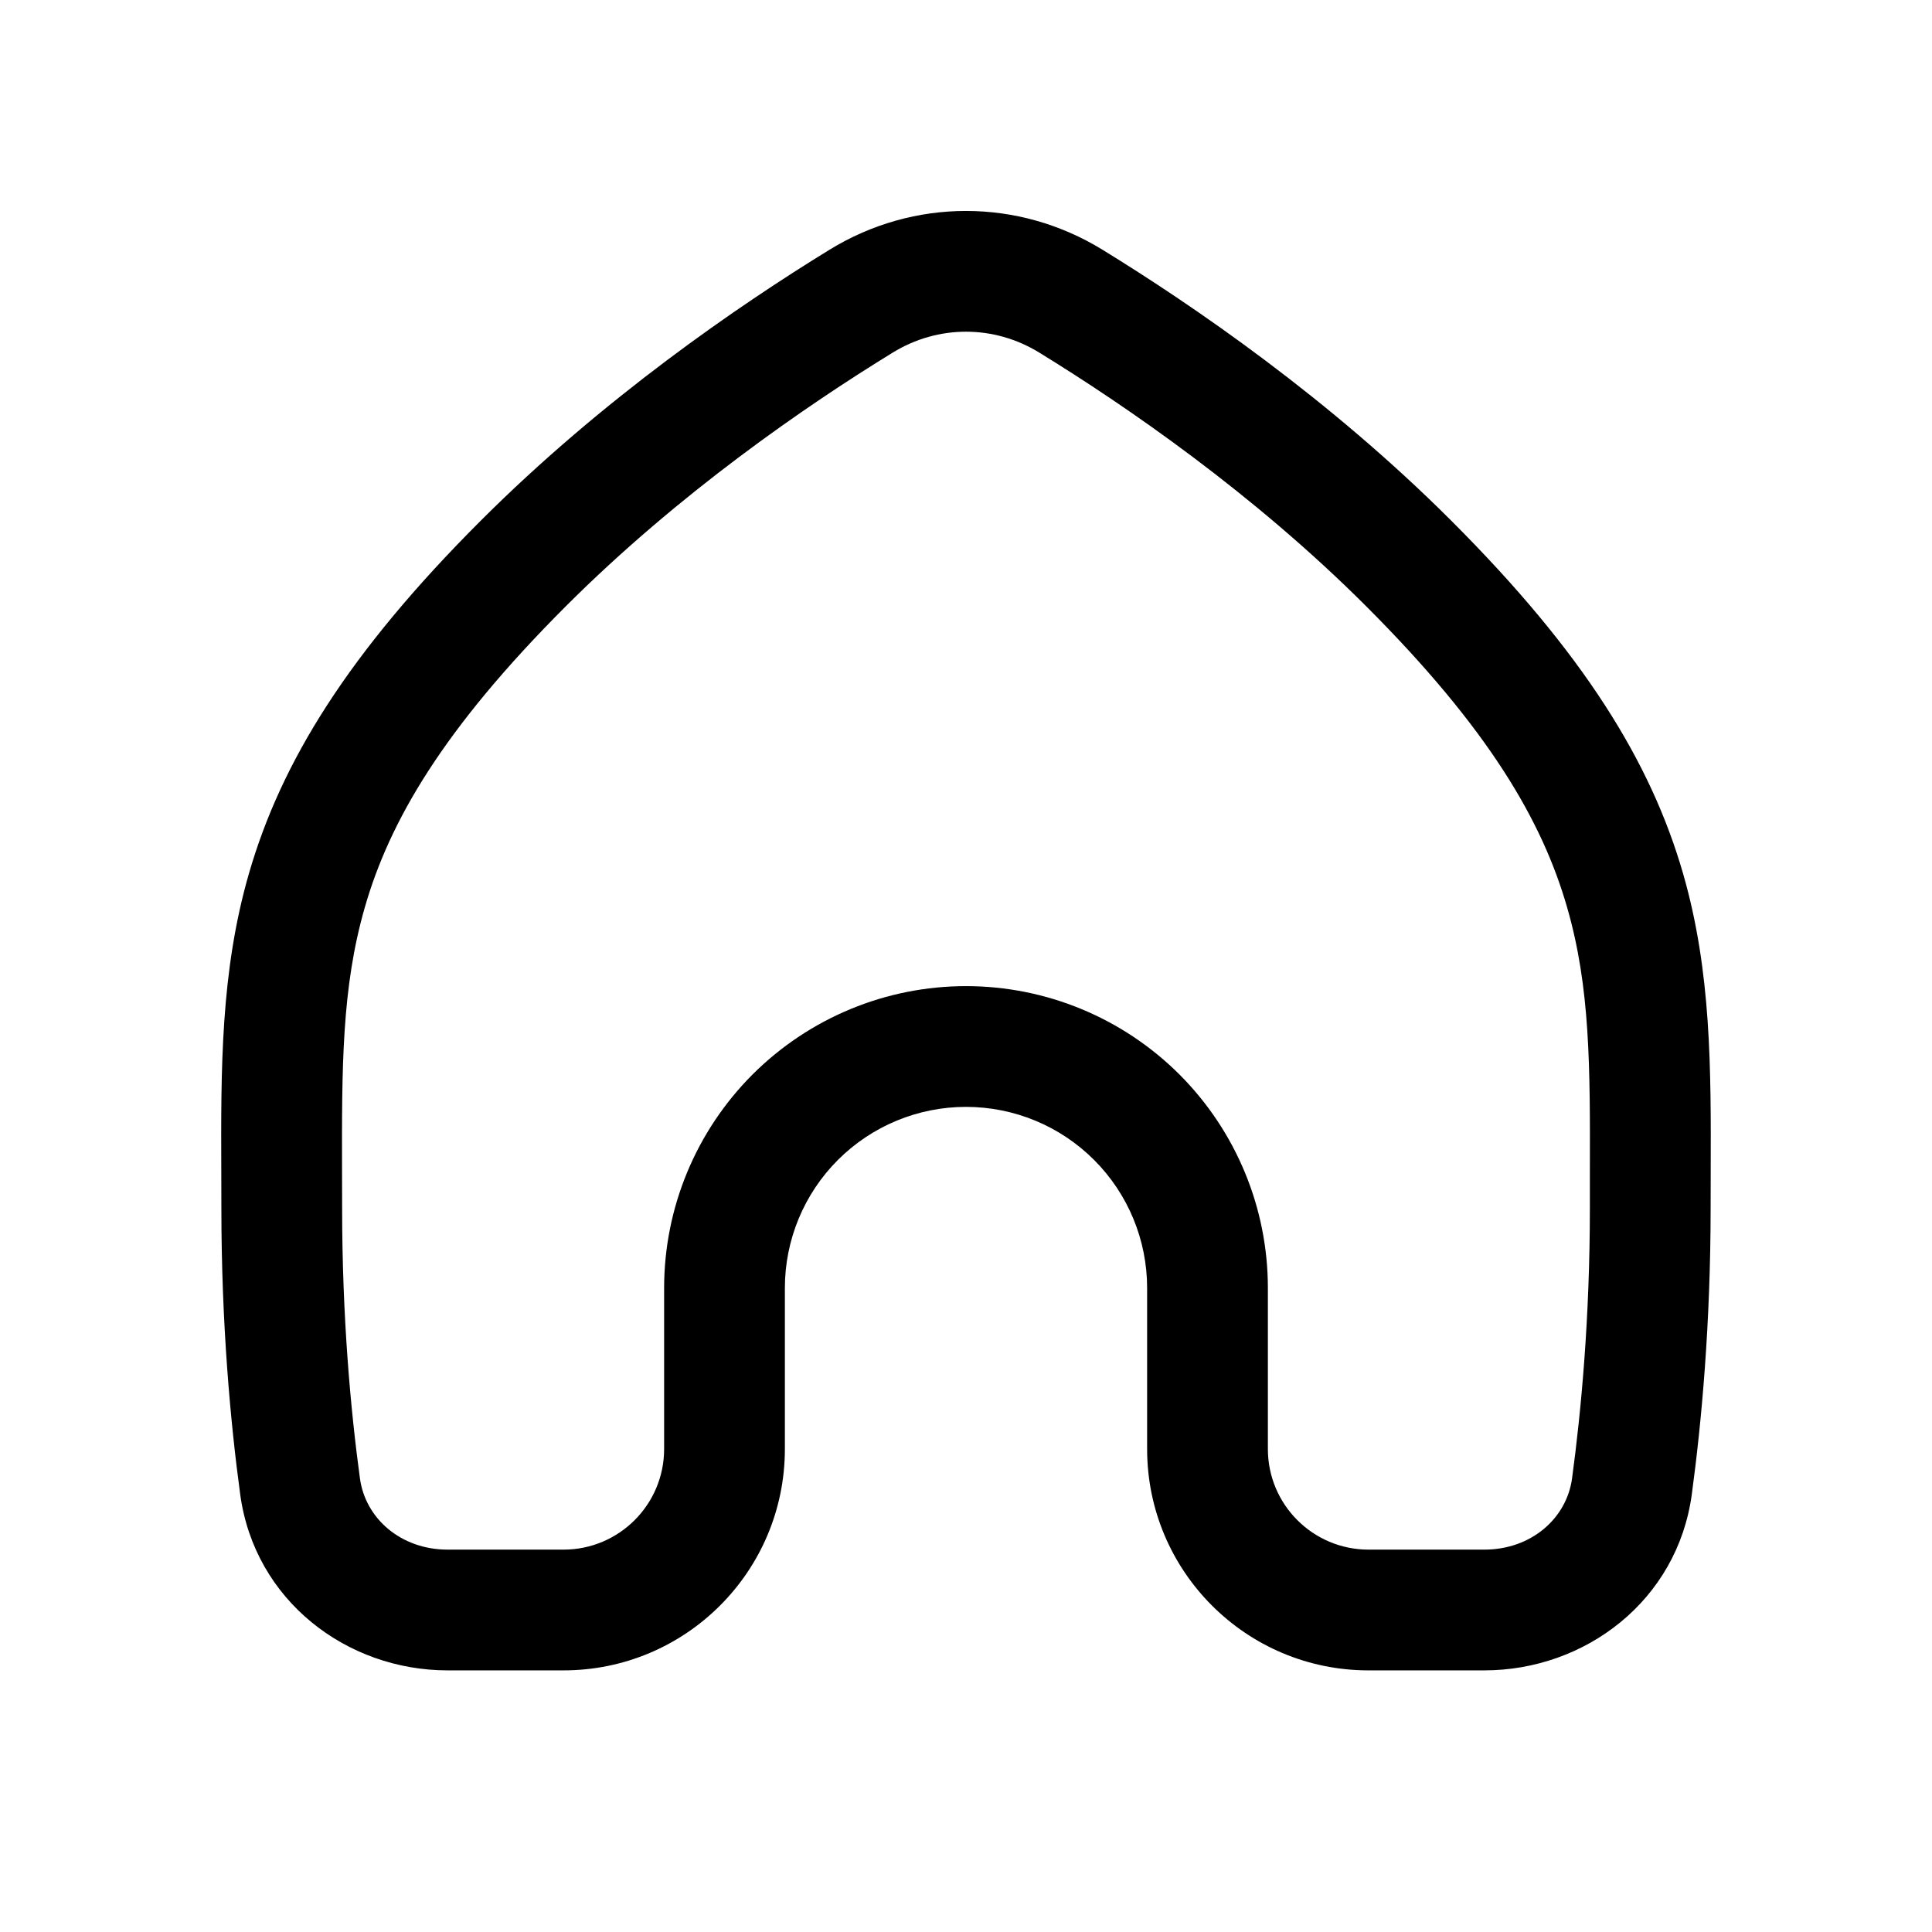 <svg width="24" height="24" viewBox="0 0 24 24" fill="none" xmlns="http://www.w3.org/2000/svg">
<path fill-rule="evenodd" clip-rule="evenodd" d="M12.91 4.38C12.346 4.034 11.654 4.034 11.09 4.38C10.013 5.041 8.435 6.126 7.03 7.53C5.503 9.057 4.84 10.201 4.532 11.271C4.244 12.271 4.246 13.253 4.249 14.581C4.25 14.717 4.25 14.857 4.25 15C4.25 16.371 4.357 17.526 4.471 18.363C4.538 18.863 4.98 19.25 5.561 19.25H7C7.69 19.25 8.25 18.69 8.25 18V16C8.25 15.005 8.645 14.052 9.348 13.348C10.052 12.645 11.005 12.25 12 12.25C12.995 12.25 13.948 12.645 14.652 13.348C15.355 14.052 15.75 15.005 15.75 16V18C15.75 18.69 16.31 19.25 17 19.25H18.438C19.02 19.25 19.462 18.863 19.529 18.363C19.642 17.526 19.75 16.371 19.75 15C19.75 14.857 19.75 14.717 19.75 14.581C19.753 13.253 19.756 12.271 19.467 11.271C19.159 10.201 18.497 9.057 16.97 7.53C15.565 6.126 13.986 5.041 12.91 4.38ZM10.305 3.102C11.35 2.46 12.649 2.46 13.695 3.102C14.826 3.797 16.512 4.952 18.03 6.47C19.672 8.111 20.509 9.467 20.909 10.856C21.259 12.073 21.255 13.275 21.251 14.562C21.25 14.707 21.25 14.853 21.25 15C21.25 16.448 21.137 17.672 21.016 18.564C20.837 19.883 19.692 20.75 18.438 20.75H17C15.481 20.75 14.25 19.519 14.25 18V16C14.25 15.403 14.013 14.831 13.591 14.409C13.169 13.987 12.597 13.75 12 13.75C11.403 13.75 10.831 13.987 10.409 14.409C9.987 14.831 9.75 15.403 9.75 16V18C9.75 19.519 8.519 20.75 7 20.75H5.561C4.308 20.75 3.163 19.883 2.984 18.564C2.863 17.672 2.75 16.448 2.75 15C2.75 14.853 2.749 14.707 2.749 14.562C2.744 13.275 2.74 12.073 3.091 10.856C3.491 9.467 4.328 8.111 5.97 6.47C7.488 4.952 9.173 3.797 10.305 3.102Z" fill="black"/>
</svg>

